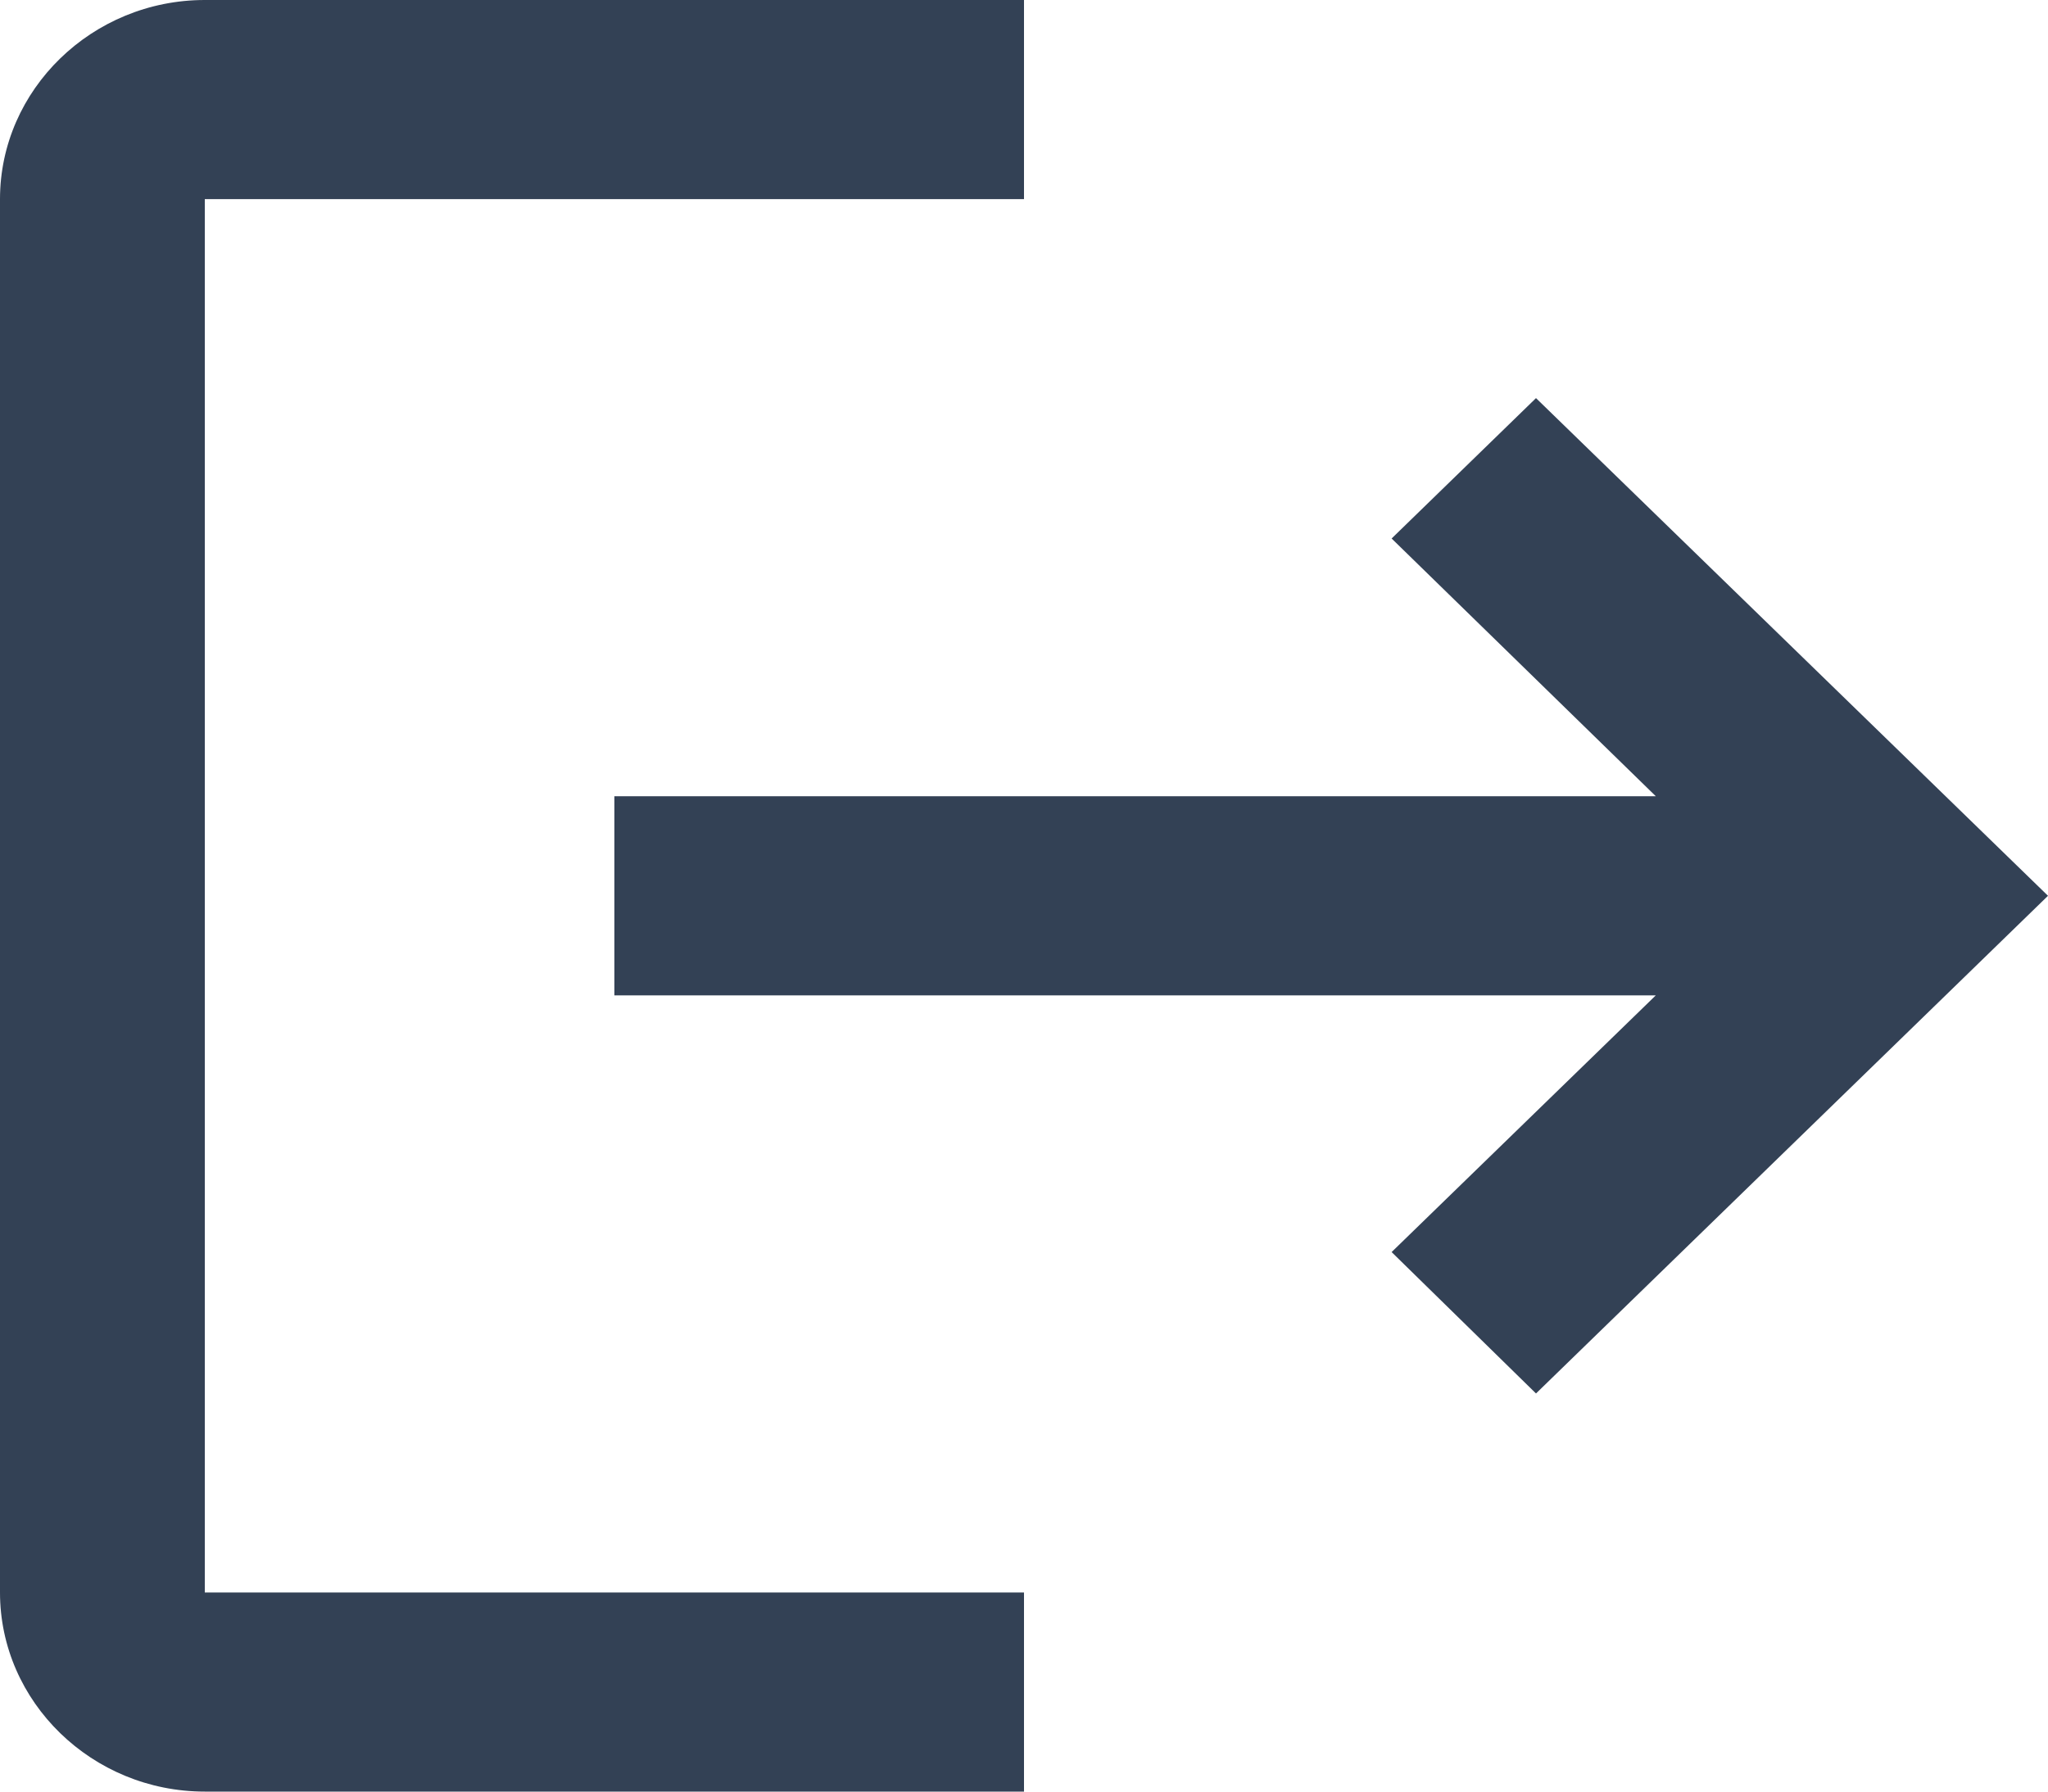 <svg width="16" height="14" viewBox="0 0 16 14" fill="none" xmlns="http://www.w3.org/2000/svg">
<path d="M12 3.111L10.872 4.208L12.936 6.222H4.8V7.778H12.936L10.872 9.784L12 10.889L16 7M1.6 1.556H8V0H1.6C0.72 0 0 0.7 0 1.556V12.444C0 13.3 0.72 14 1.6 14H8V12.444H1.6V1.556Z" fill="#334155"/>
</svg>
